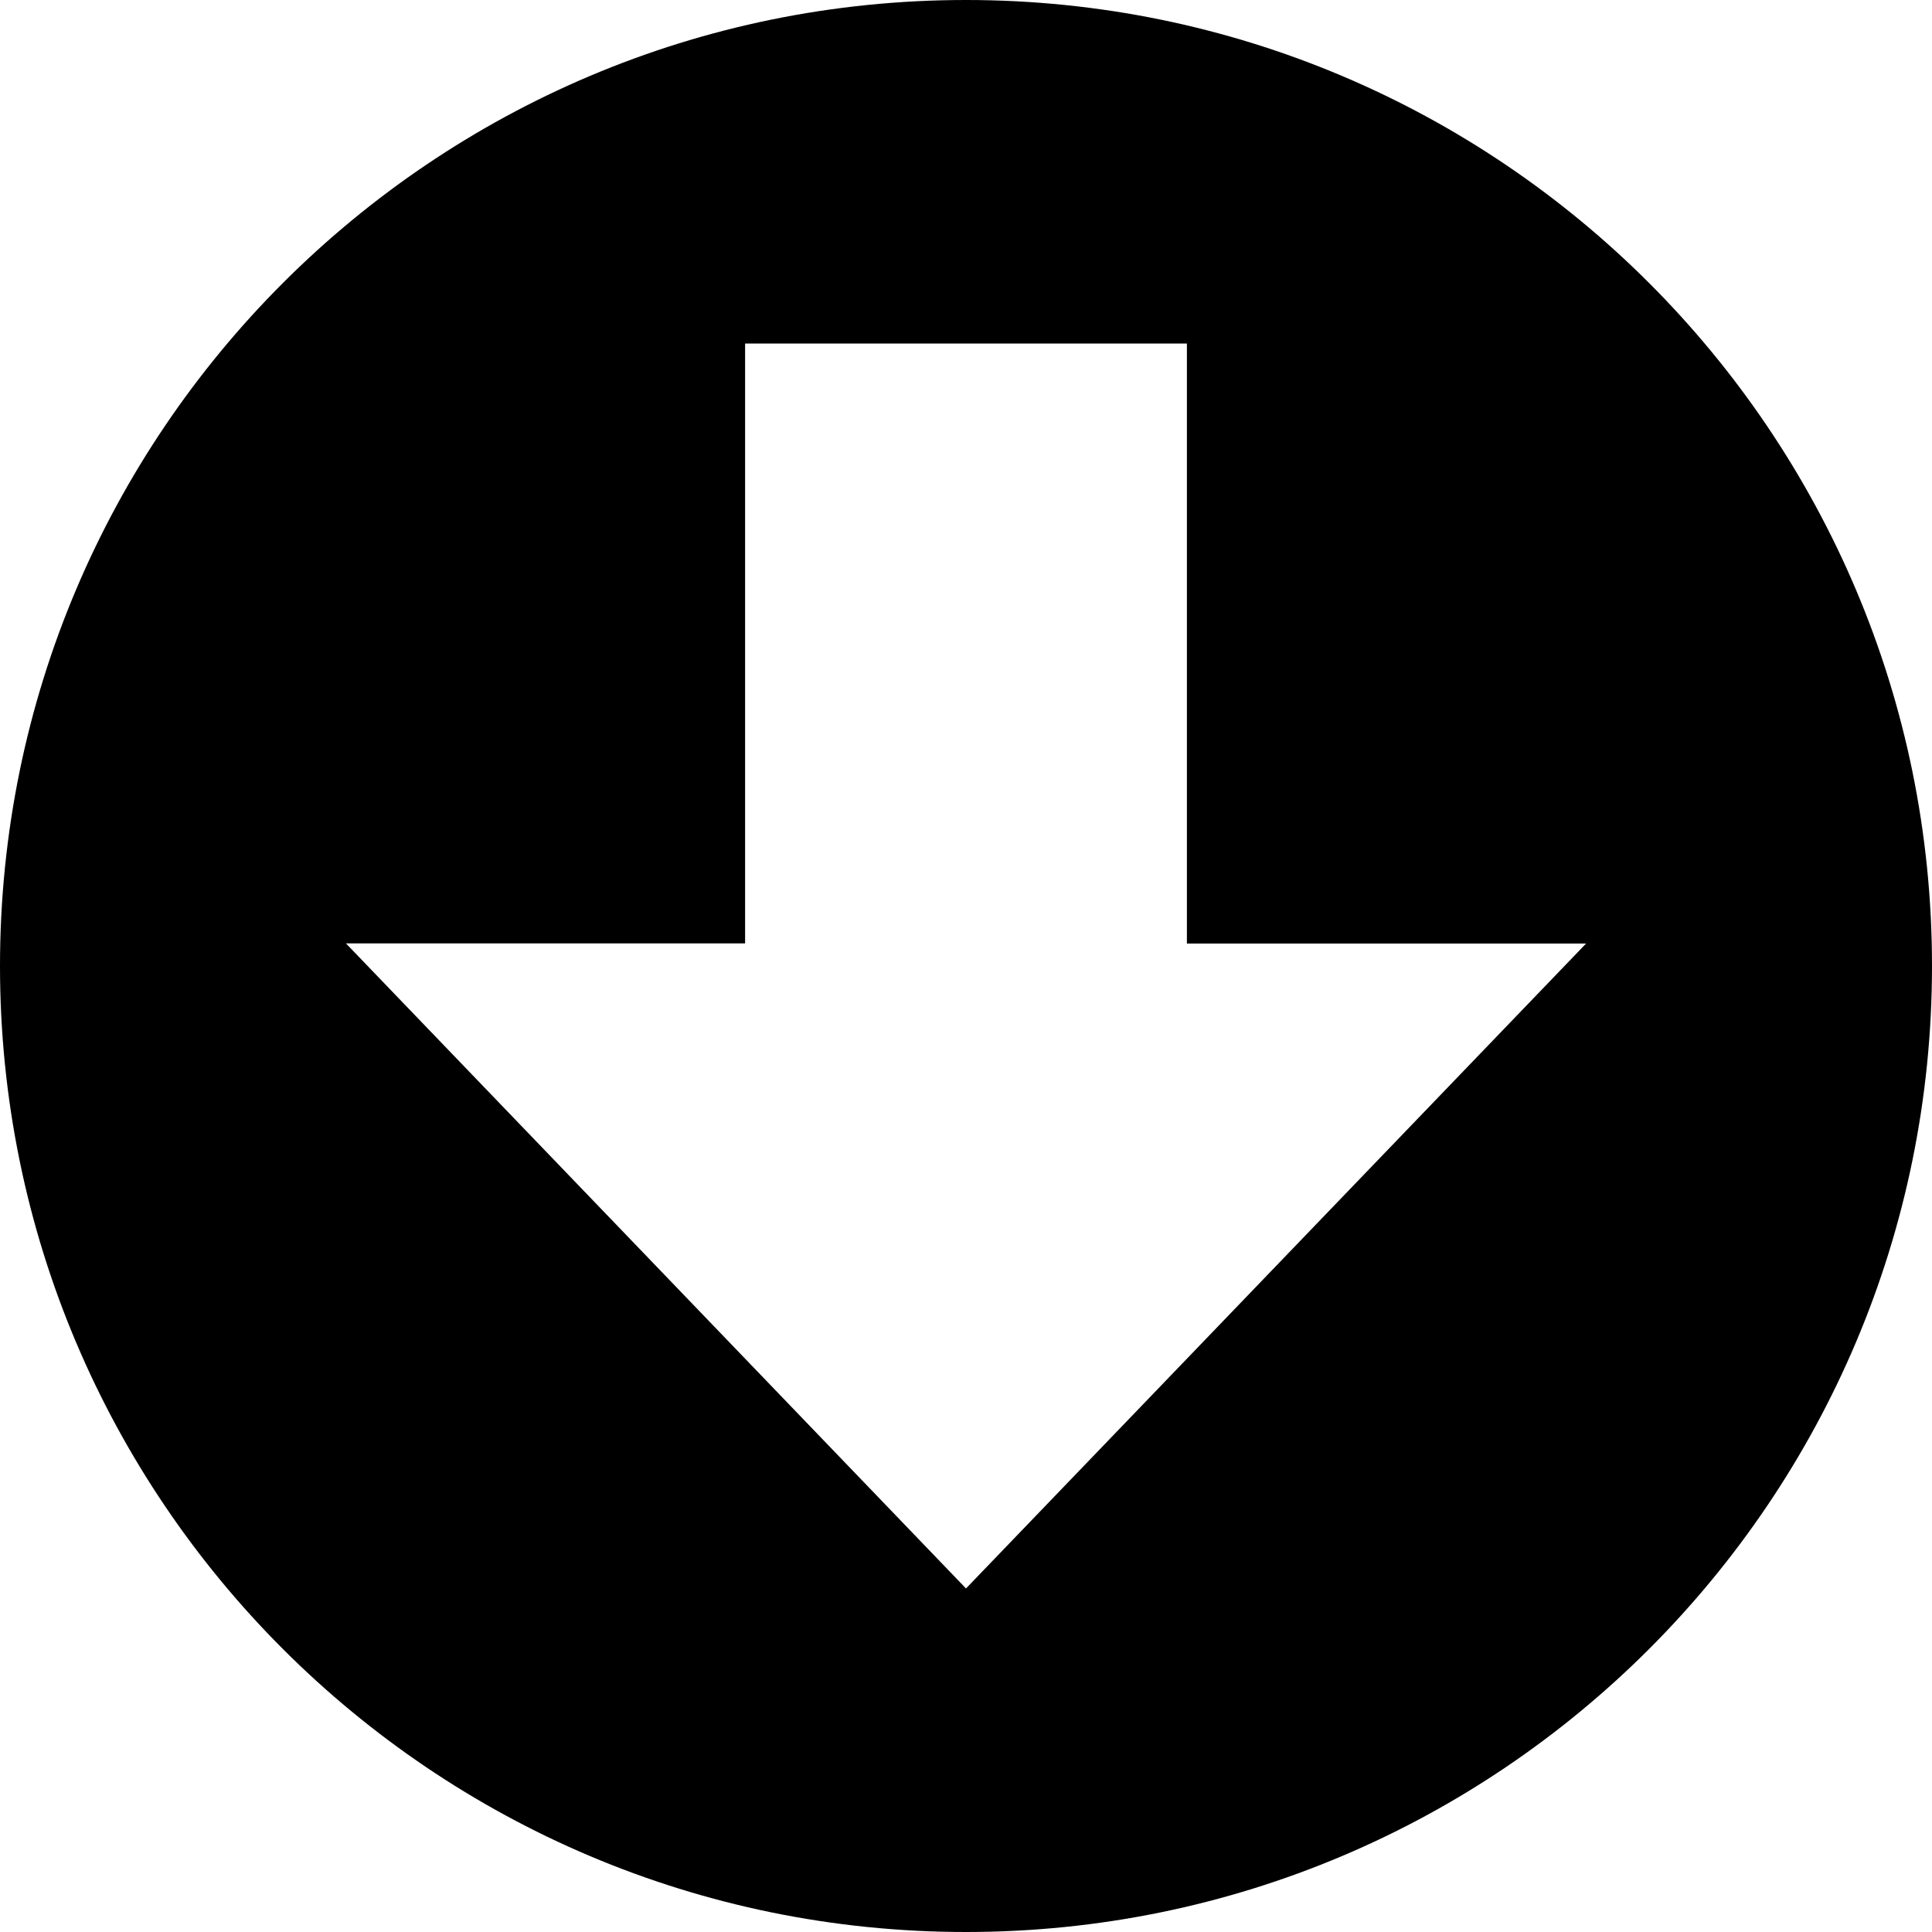 <?xml version="1.0" encoding="utf-8"?>
<svg version="1.1"
     xmlns="http://www.w3.org/2000/svg"
     xmlns:xlink="http://www.w3.org/1999/xlink"
     x="0px" y="0px"
     viewBox="0 0 122.88 122.88"
     style="enable-background:new 0 0 122.88 122.88"
     xml:space="preserve">
    <!-- https://uxwing.com/round-black-bottom-arrow-icon/ -->
    <style type="text/css">.st0{fill-rule:evenodd;clip-rule:evenodd;}</style>
    <path class="st0" d="M0,61.44c0,33.93,27.51,61.44,61.44,61.44c33.93,0,61.44-27.51,61.44-61.44C122.88,27.51,95.37,0,61.44,0 C27.51,0,0,27.51,0,61.44L0,61.44z M61.44,101.03l39.44-41.02l-25.39,0V21.85h-28.1l0,38.15l-25.39,0L61.44,101.03L61.44,101.03z"/>
</svg>
